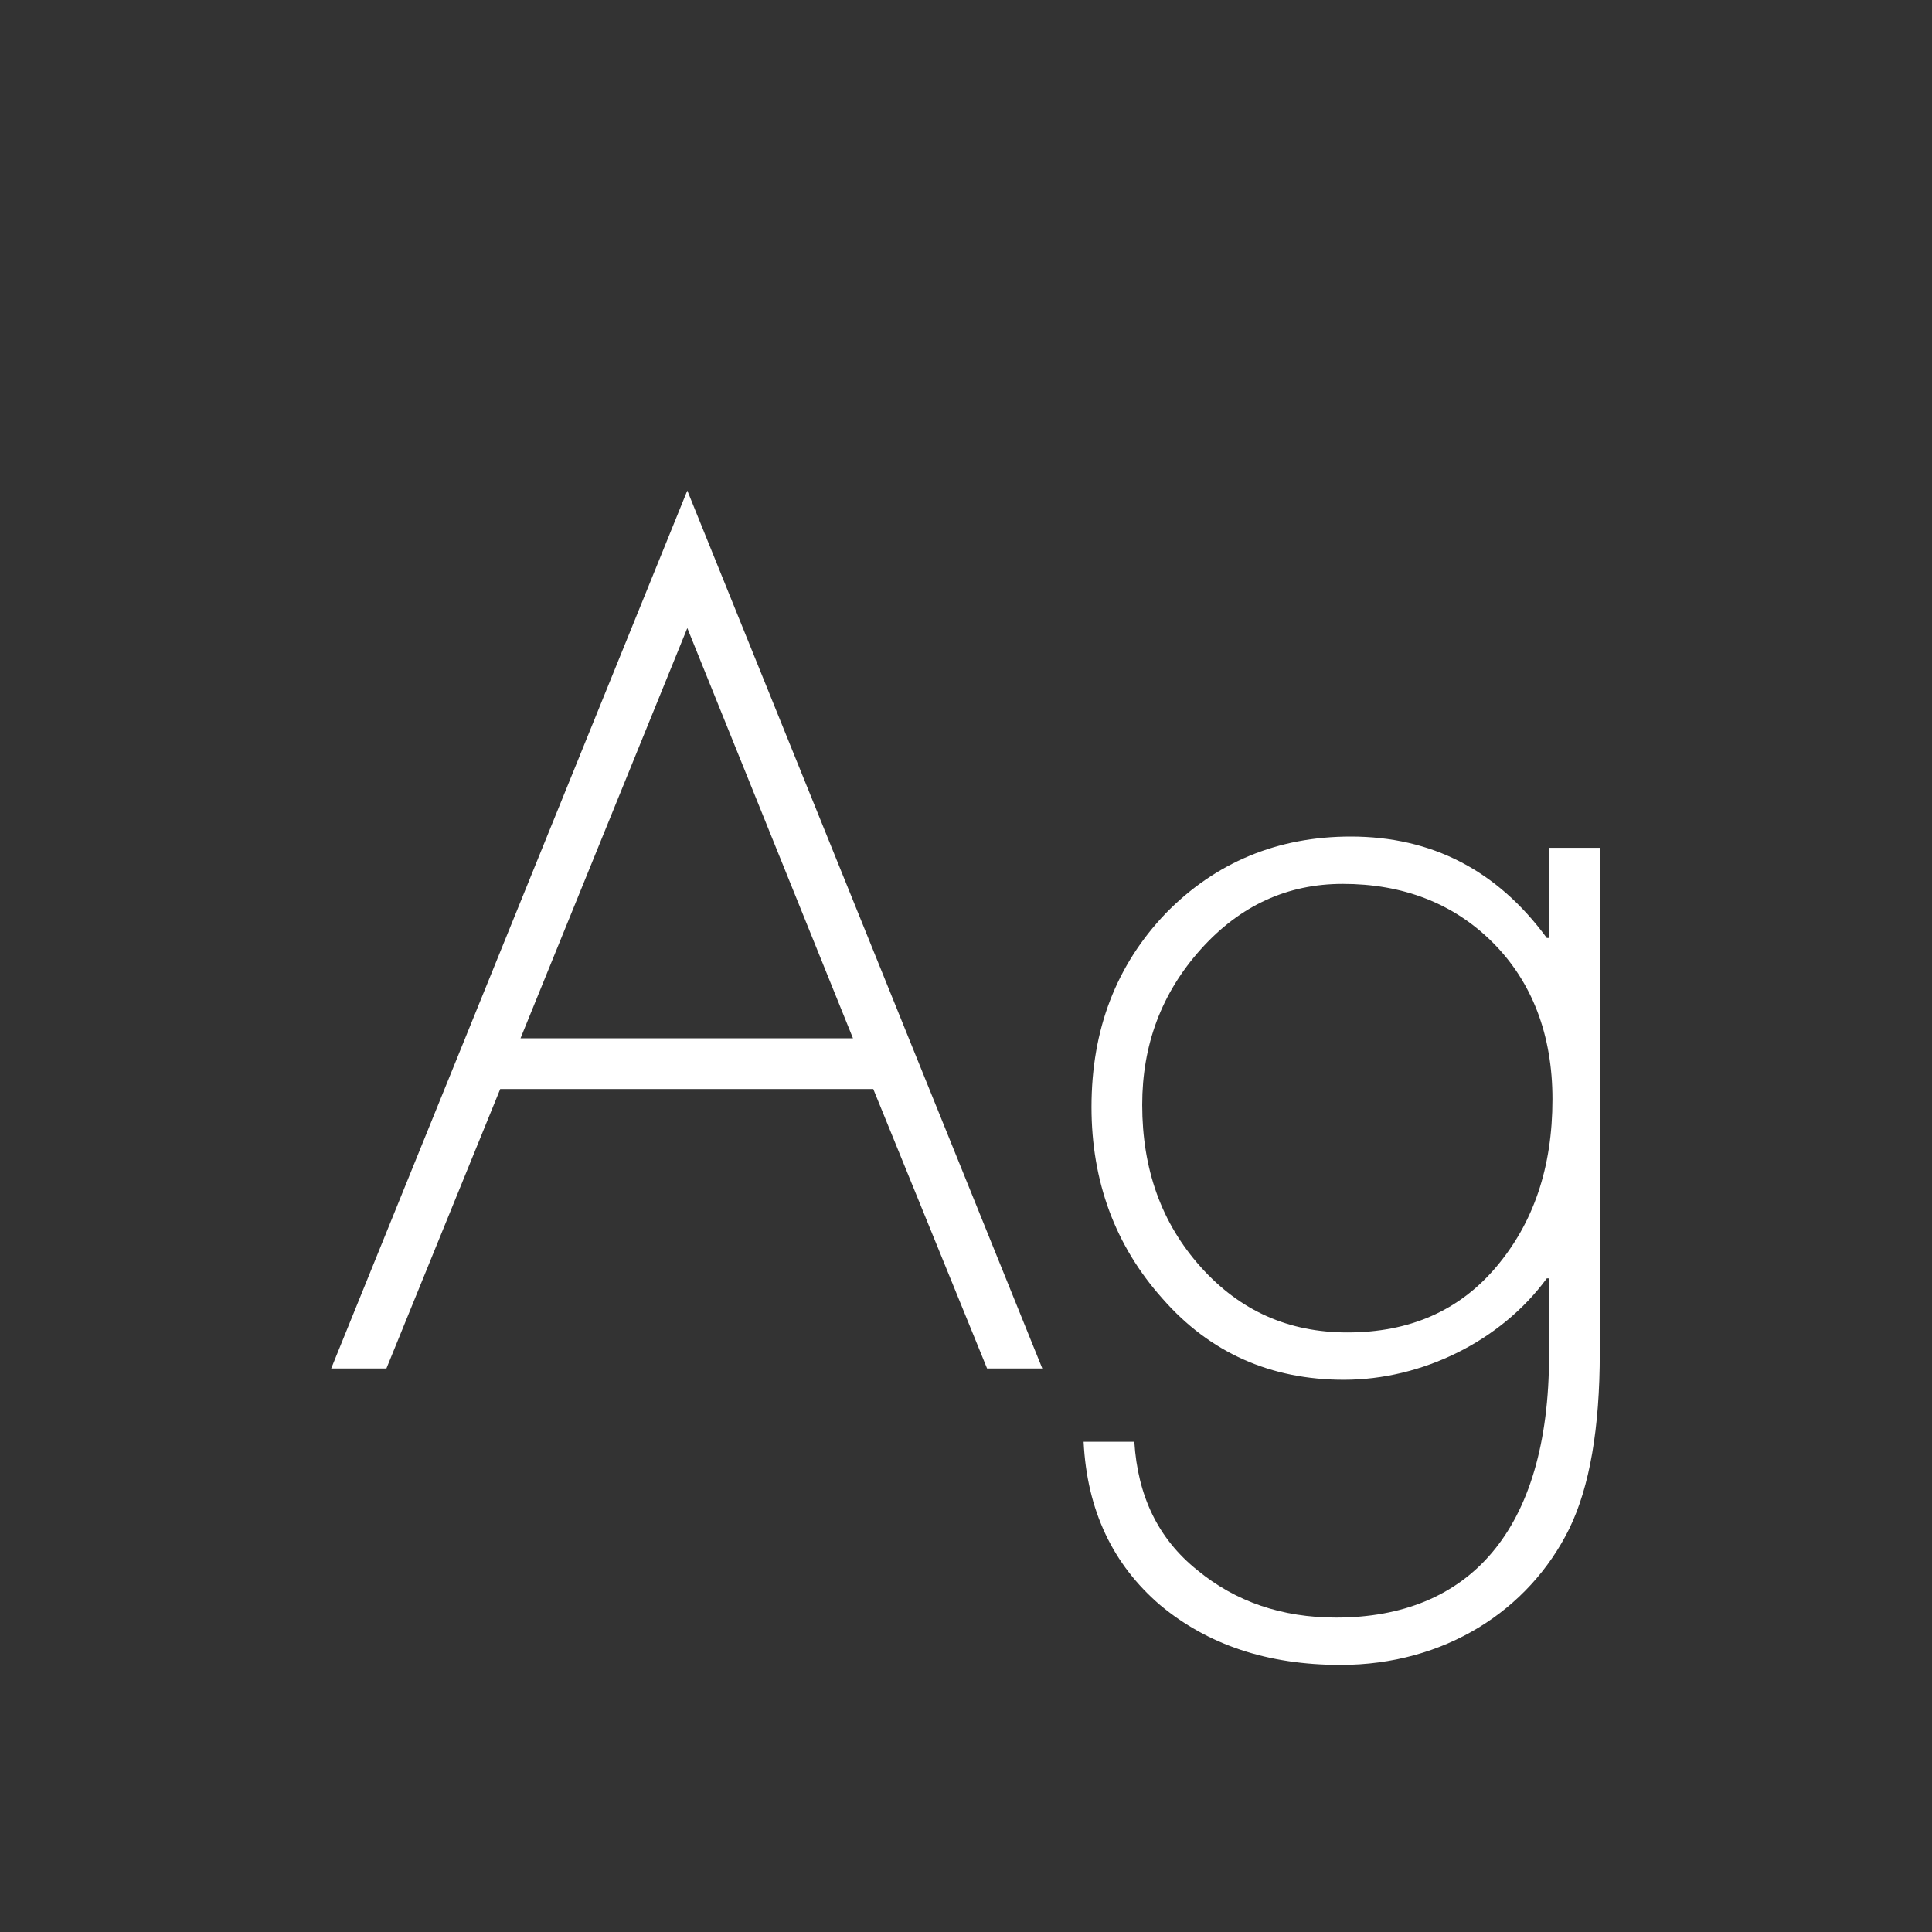 <svg width="24" height="24" viewBox="0 0 24 24" fill="none" xmlns="http://www.w3.org/2000/svg">
<rect x="0" y="0" width="24" height="24" fill="#333333" stroke="none"/>
<path d="M6.214 13.528L4.8 17H4.114L8.538 6.094L12.948 17H12.262L10.848 13.528H6.214ZM10.596 12.898L8.538 7.802L6.466 12.898H10.596ZM16.653 20.682C15.743 20.682 15.001 20.43 14.413 19.94C13.825 19.436 13.503 18.764 13.461 17.91H14.091C14.133 18.582 14.385 19.114 14.875 19.506C15.351 19.898 15.925 20.094 16.597 20.094C18.235 20.094 19.243 19.03 19.243 16.832V15.88H19.215C18.641 16.664 17.661 17.14 16.695 17.14C15.785 17.14 15.029 16.804 14.441 16.132C13.853 15.474 13.559 14.676 13.559 13.752C13.559 12.786 13.867 11.988 14.483 11.344C15.099 10.714 15.869 10.392 16.779 10.392C17.787 10.392 18.599 10.812 19.215 11.652H19.243V10.532H19.873V16.804C19.873 17.742 19.747 18.47 19.495 18.988C18.991 20.01 17.941 20.682 16.653 20.682ZM16.737 16.552C17.507 16.552 18.123 16.286 18.585 15.74C19.047 15.194 19.285 14.508 19.285 13.654C19.285 12.856 19.033 12.198 18.543 11.708C18.053 11.218 17.423 10.98 16.681 10.98C15.995 10.98 15.407 11.246 14.917 11.792C14.427 12.338 14.189 12.982 14.189 13.724C14.189 14.522 14.427 15.194 14.917 15.74C15.407 16.286 16.009 16.552 16.737 16.552Z" fill="white"/>
</svg>
